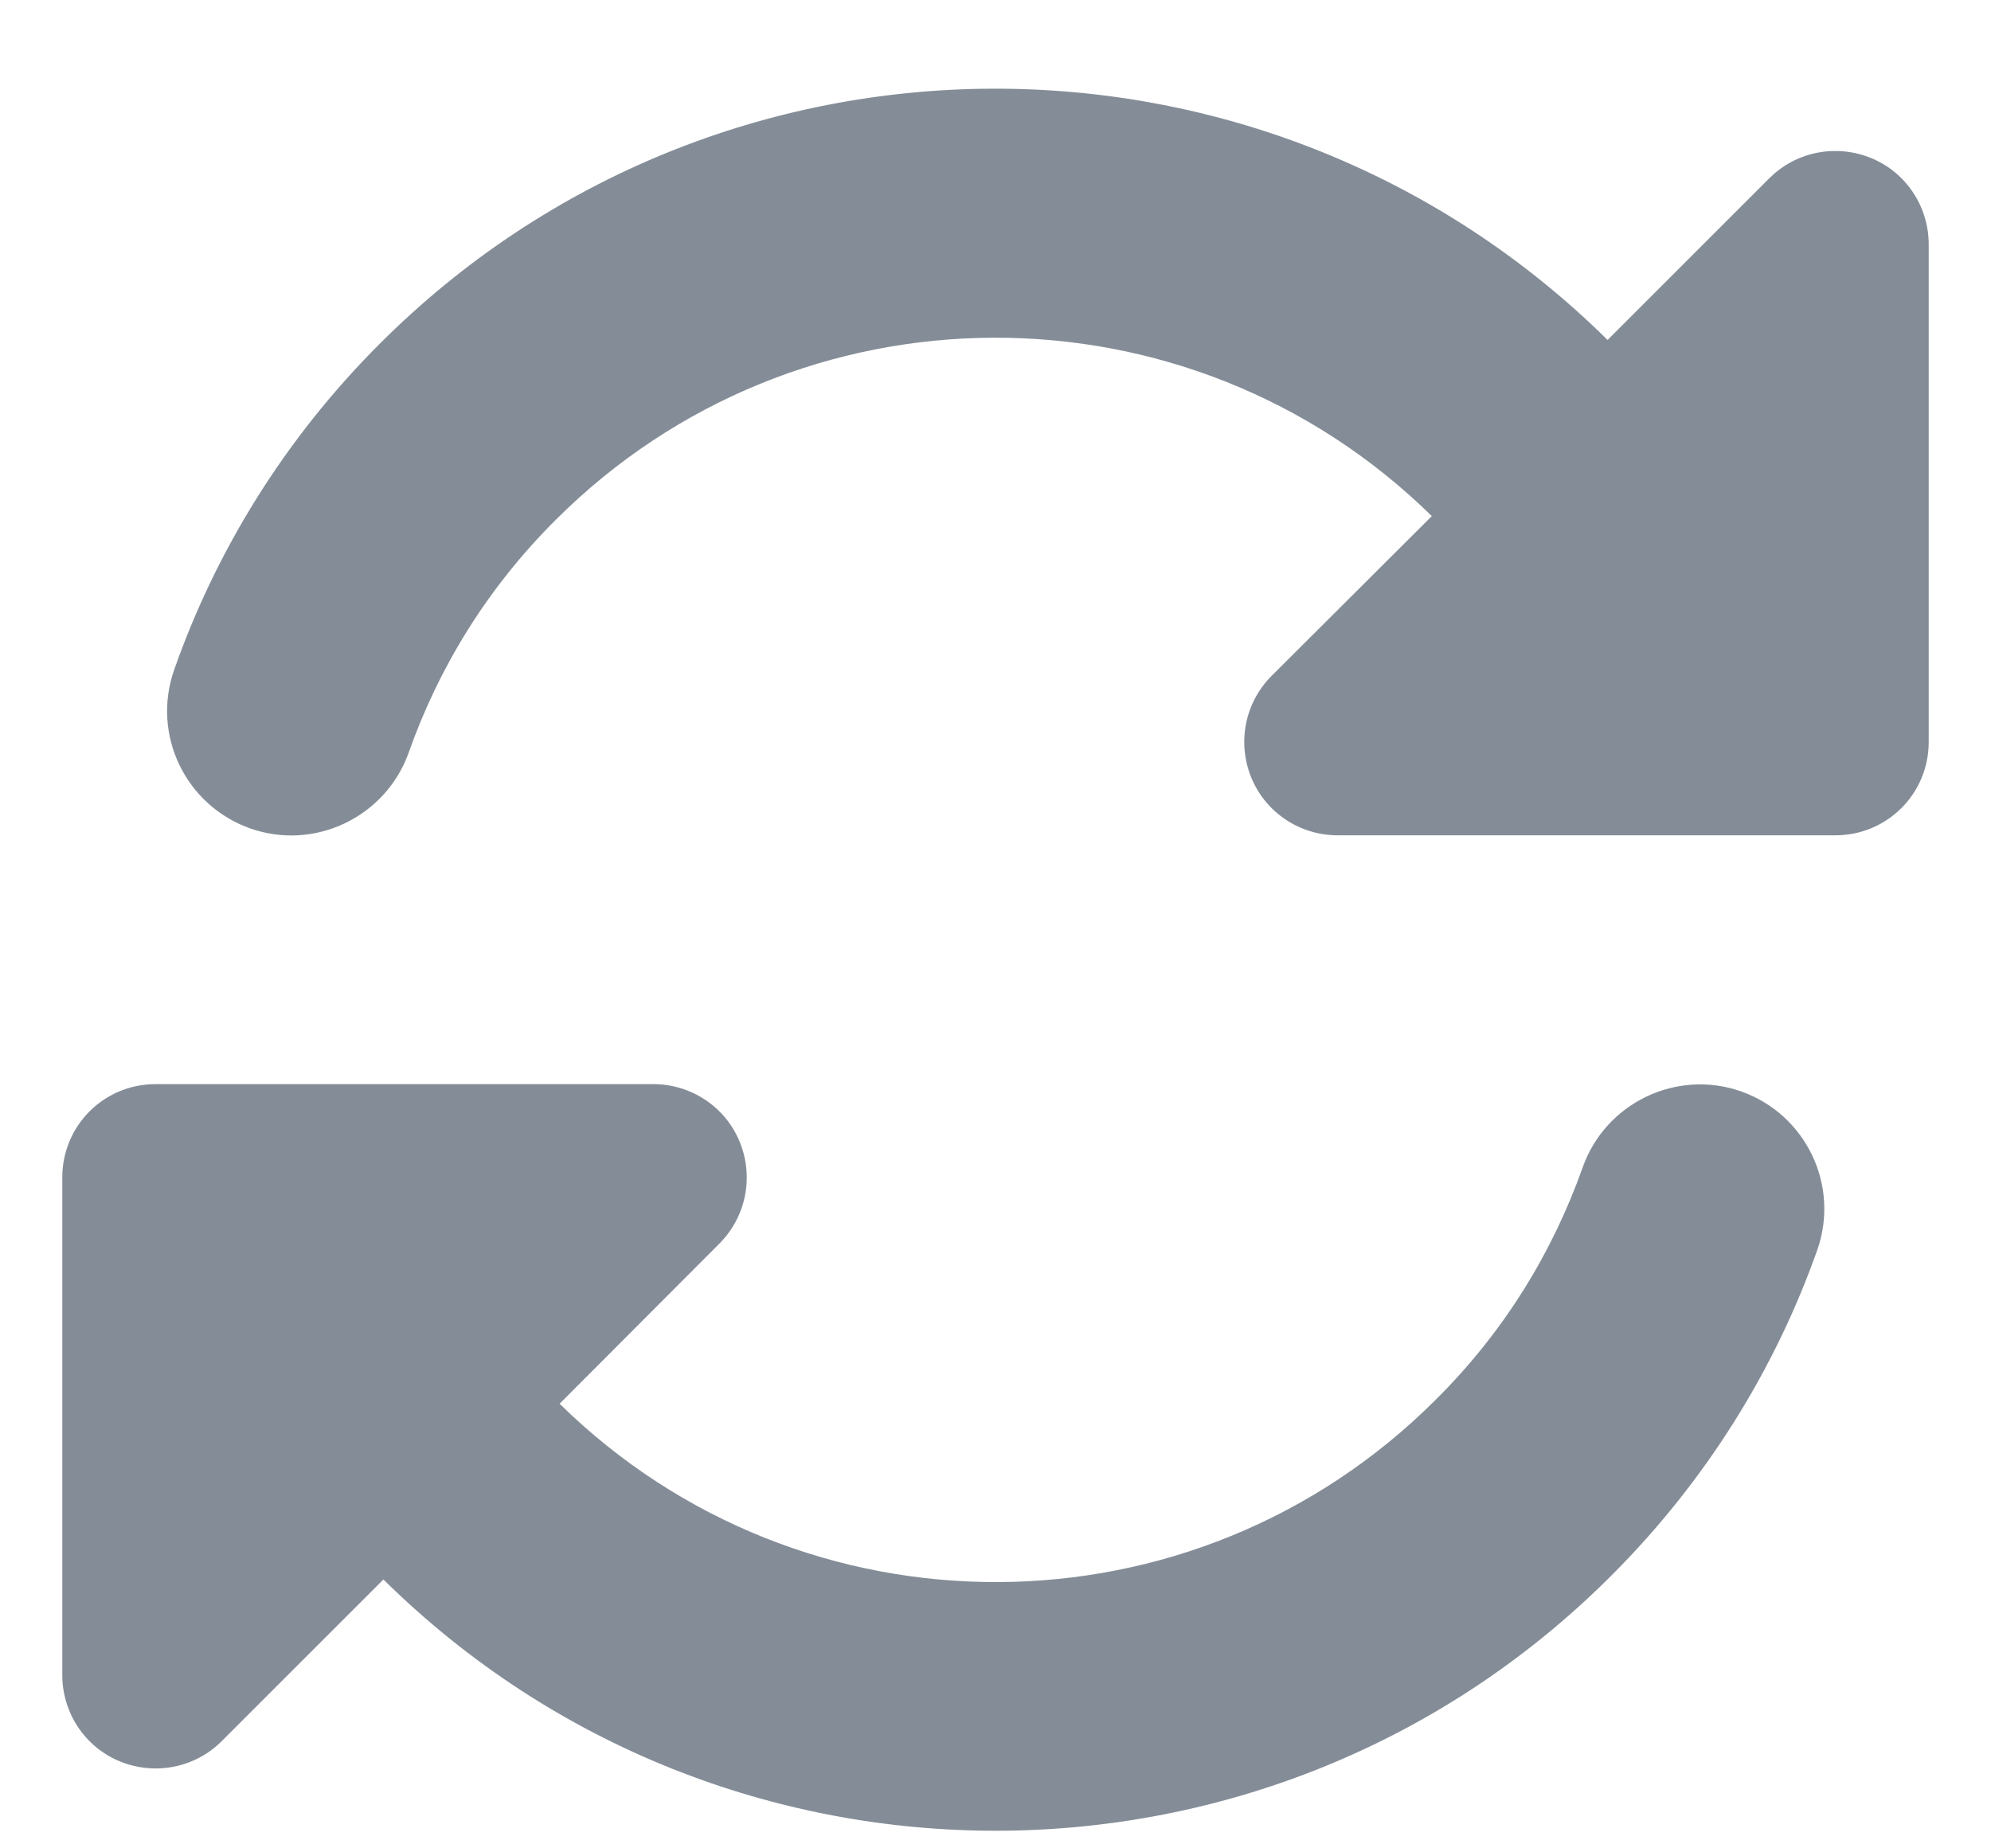 <svg width="14" height="13" viewBox="0 0 14 13" fill="none" xmlns="http://www.w3.org/2000/svg">
<path d="M3.907 3.657C5.608 1.957 8.356 1.948 10.068 3.63L8.941 4.754C8.753 4.943 8.698 5.224 8.799 5.47C8.9 5.716 9.141 5.875 9.406 5.875H12.674H12.906C13.27 5.875 13.562 5.582 13.562 5.219V1.719C13.562 1.454 13.404 1.213 13.158 1.112C12.912 1.011 12.63 1.065 12.441 1.254L11.304 2.391C8.909 0.026 5.05 0.034 2.669 2.419C2.002 3.086 1.52 3.871 1.225 4.71C1.064 5.167 1.304 5.664 1.758 5.826C2.212 5.987 2.712 5.747 2.874 5.293C3.084 4.697 3.426 4.136 3.907 3.657ZM0.438 8.281V8.489V8.508V11.781C0.438 12.046 0.596 12.287 0.842 12.388C1.088 12.489 1.37 12.435 1.559 12.246L2.696 11.109C5.091 13.474 8.95 13.466 11.331 11.081C11.998 10.414 12.482 9.629 12.778 8.793C12.939 8.336 12.698 7.838 12.245 7.677C11.791 7.516 11.29 7.756 11.129 8.21C10.918 8.806 10.577 9.367 10.095 9.845C8.395 11.546 5.646 11.554 3.935 9.873L5.059 8.746C5.247 8.557 5.302 8.276 5.201 8.03C5.1 7.784 4.859 7.625 4.594 7.625H1.323H1.304H1.094C0.73 7.625 0.438 7.918 0.438 8.281Z" fill="#848D97"/>
</svg>
